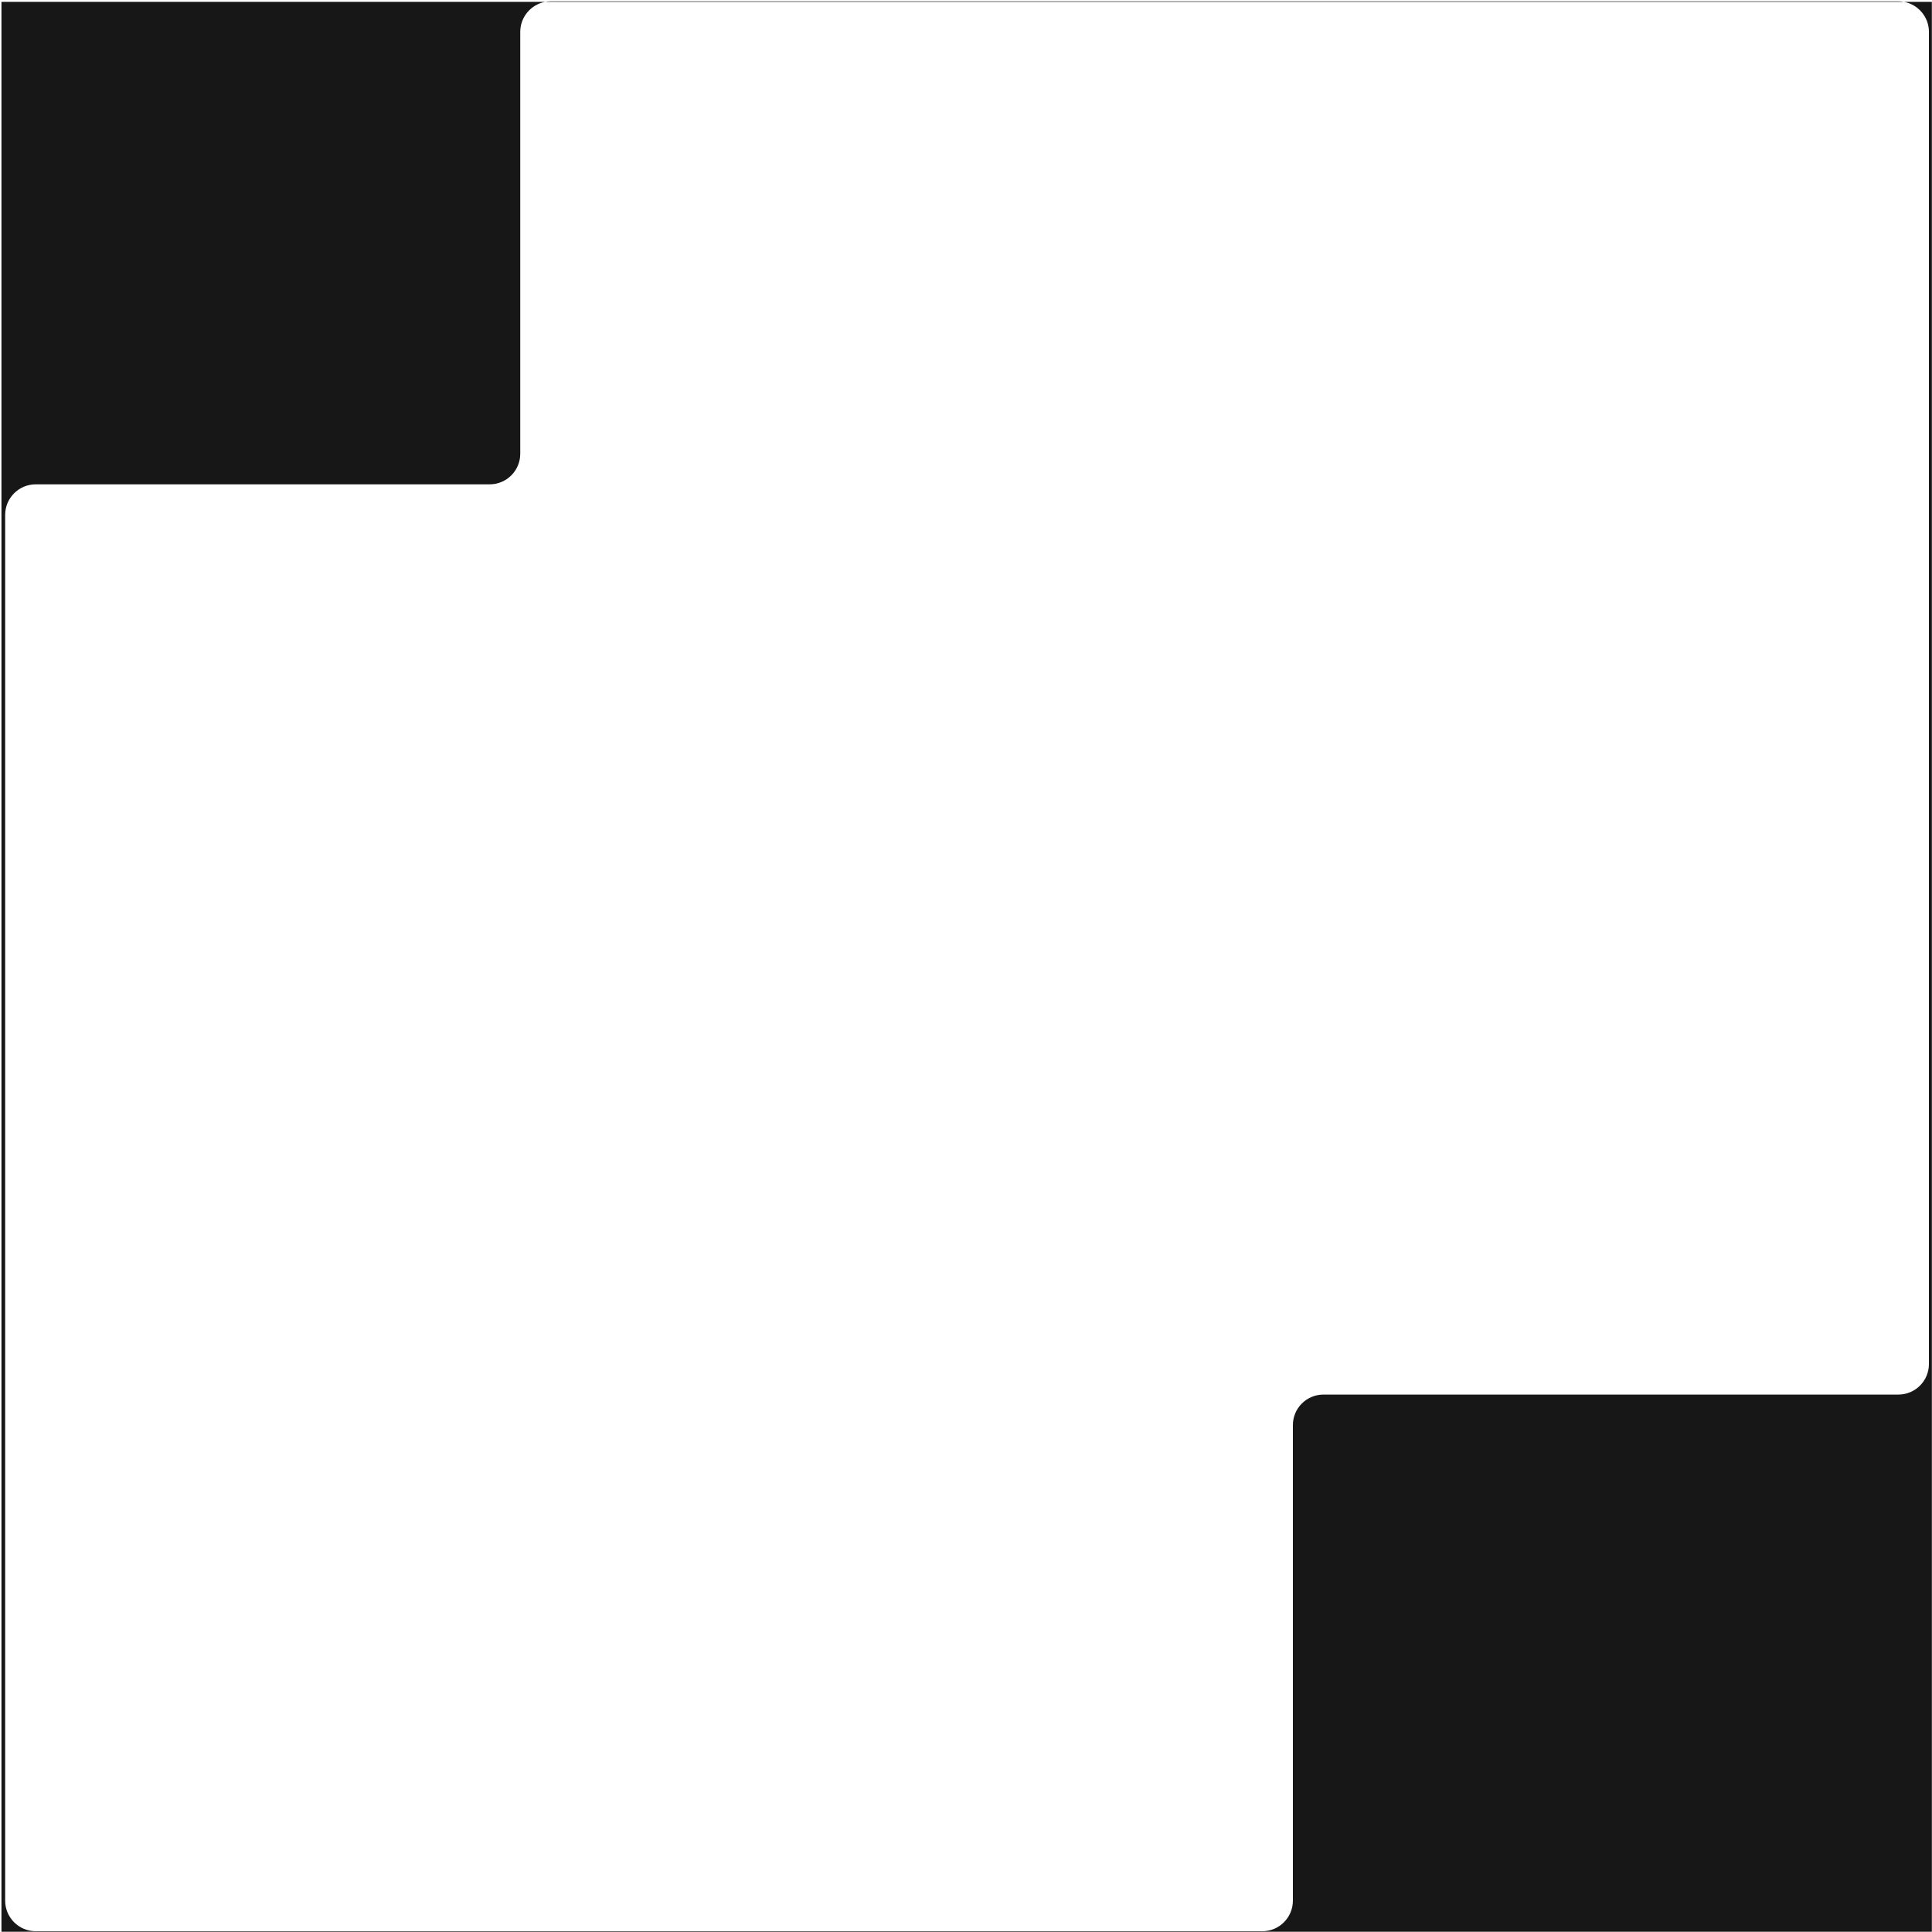 <svg width="1201" height="1201" viewBox="0 0 1201 1201" fill="none" xmlns="http://www.w3.org/2000/svg">
<path fill-rule="evenodd" clip-rule="evenodd" d="M1183.54 1.147C1192.38 2.772 1199.09 10.52 1199.09 19.833V847.917C1199.09 858.41 1190.58 866.917 1180.09 866.917H822.703C812.209 866.917 803.703 875.423 803.703 885.917V1181.52C803.703 1192.01 795.196 1200.52 784.703 1200.52H22.207C11.713 1200.52 3.207 1192.01 3.207 1181.52V320.075C3.207 309.581 11.713 301.075 22.207 301.075H304.406C314.9 301.075 323.406 292.568 323.406 282.075V19.833C323.406 10.52 330.107 2.772 338.95 1.147H1183.54ZM1183.54 1.147H1200.91V1200.83H0.908V1.147H338.95C340.071 0.941 341.226 0.833 342.406 0.833H1180.09C1181.27 0.833 1182.42 0.941 1183.54 1.147Z" fill="#171717"/>
</svg>
